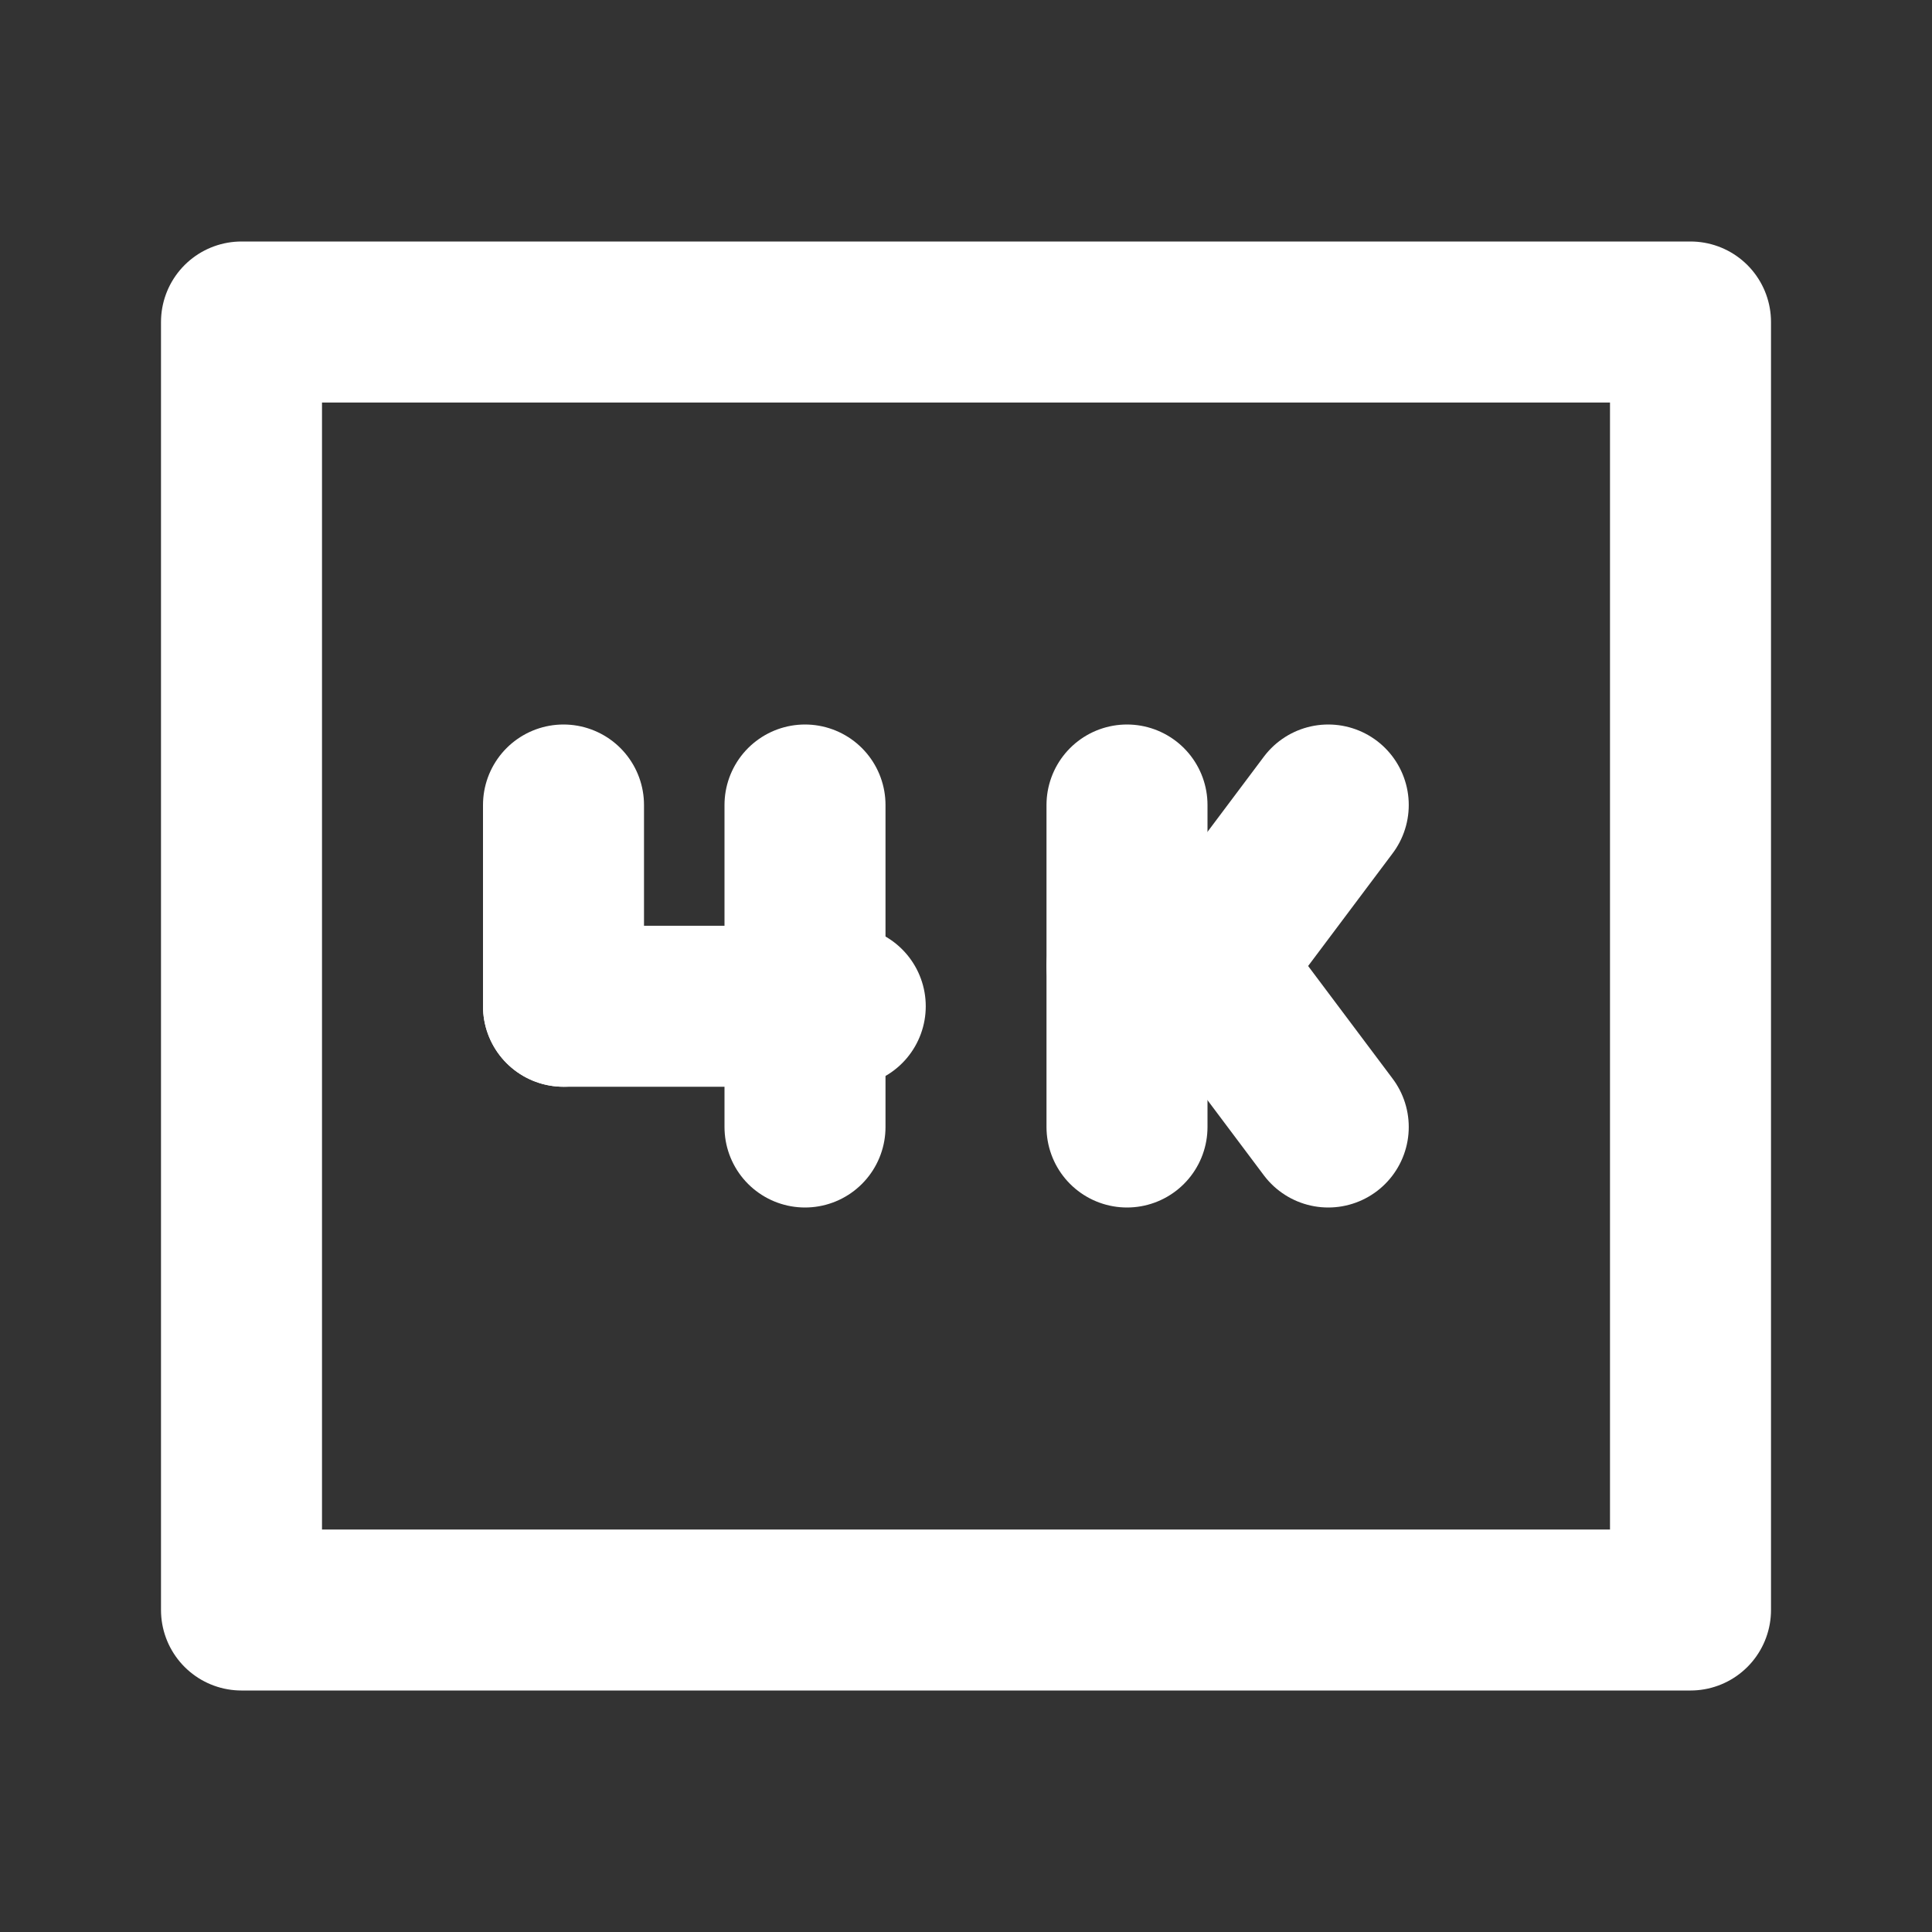 <svg width="24" height="24" viewBox="0 0 24 24" fill="none" xmlns="http://www.w3.org/2000/svg">
<rect x="0" y="0" width="24" height="24" fill="#333333" stroke="none"/>
<rect x="3" y="4" width="18" height="16" stroke="white" stroke-width="2" stroke-linecap="round" stroke-linejoin="round"/>
<path d="M7 10V12.5" stroke="white" stroke-width="2" stroke-linecap="round" stroke-linejoin="round"/>
<path d="M7 12.5H10.5" stroke="white" stroke-width="2" stroke-linecap="round" stroke-linejoin="round"/>
<path d="M14 10V14" stroke="white" stroke-width="2" stroke-linecap="round" stroke-linejoin="round"/>
<path d="M14 12H15M15 12L16.5 10M15 12L16.5 14" stroke="white" stroke-width="2" stroke-linecap="round" stroke-linejoin="round"/>
<path d="M10 10V14" stroke="white" stroke-width="2" stroke-linecap="round" stroke-linejoin="round"/>
</svg>
